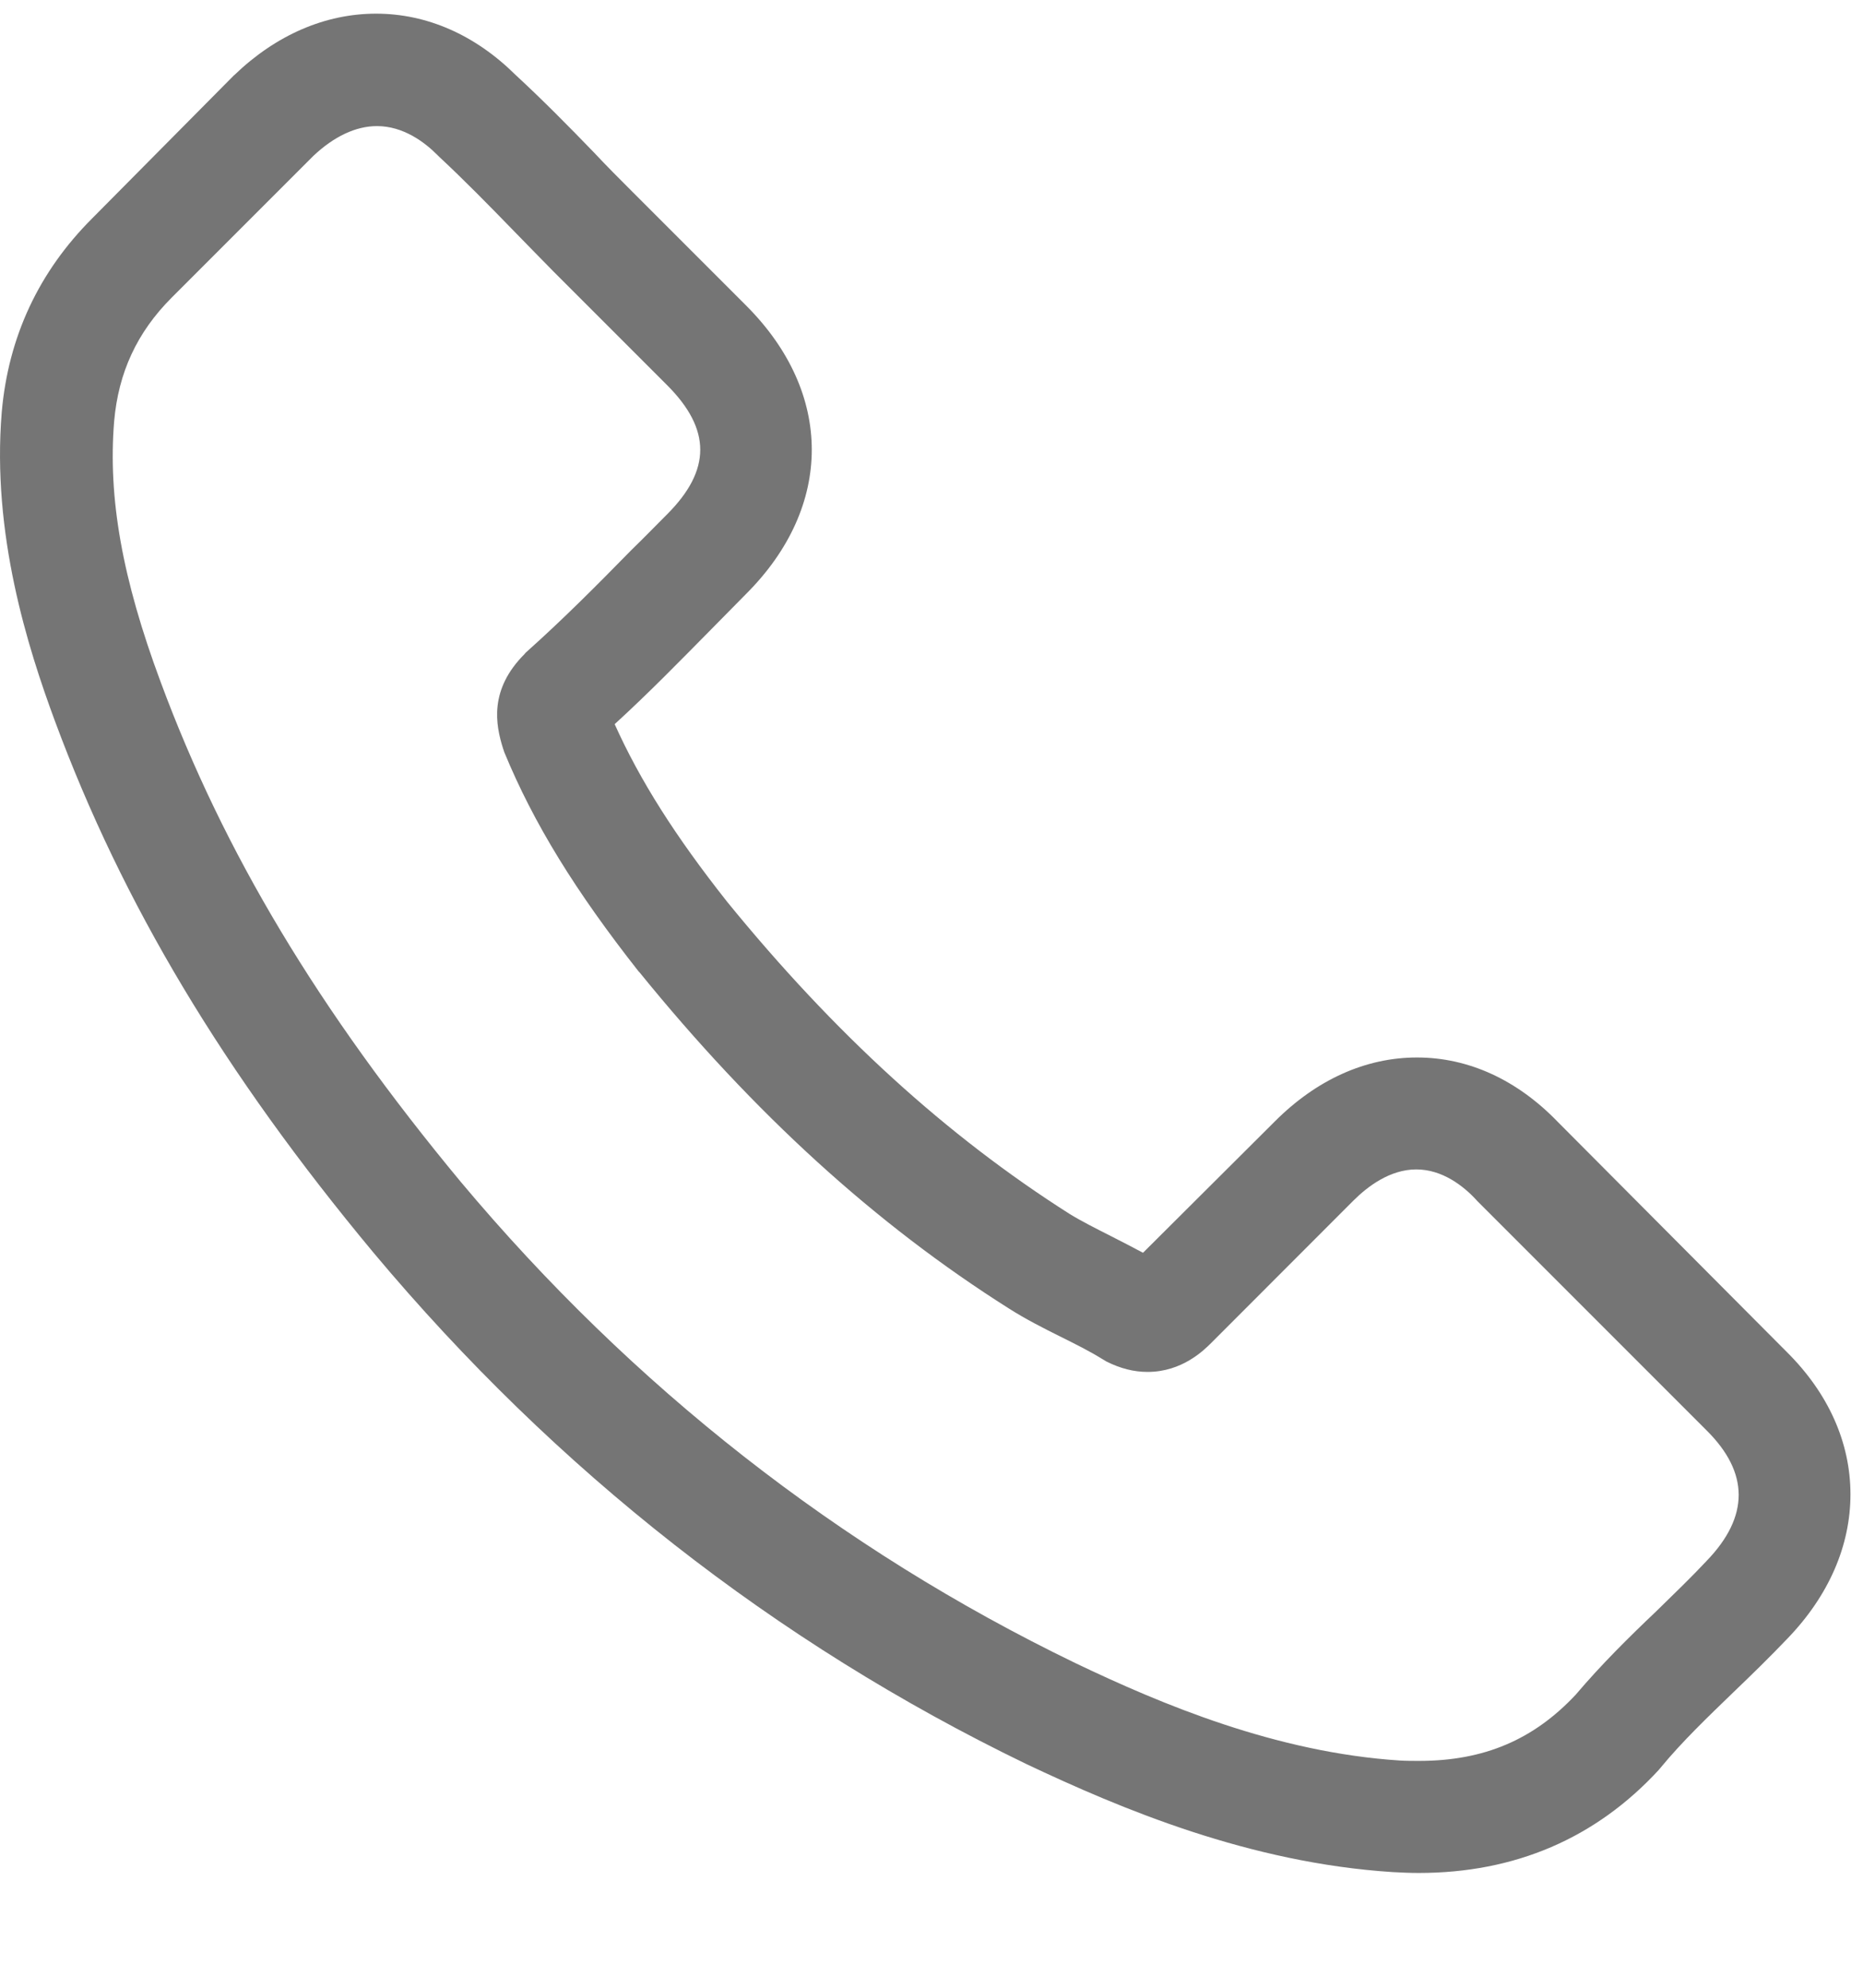 <svg width="15" height="16" viewBox="0 0 15 16" fill="none" xmlns="http://www.w3.org/2000/svg">
<path d="M12.543 9.031C12.217 8.693 11.825 8.512 11.409 8.512C10.997 8.512 10.601 8.689 10.263 9.028L9.203 10.084C9.116 10.037 9.029 9.993 8.945 9.95C8.825 9.889 8.711 9.832 8.613 9.772C7.621 9.142 6.719 8.32 5.854 7.258C5.435 6.728 5.153 6.282 4.949 5.829C5.224 5.578 5.479 5.316 5.727 5.065C5.821 4.971 5.914 4.874 6.008 4.78C6.712 4.076 6.712 3.164 6.008 2.46L5.093 1.545C4.989 1.441 4.882 1.334 4.781 1.226C4.58 1.018 4.369 0.804 4.151 0.603C3.826 0.281 3.437 0.11 3.028 0.11C2.619 0.11 2.223 0.281 1.888 0.603C1.885 0.606 1.885 0.606 1.881 0.609L0.741 1.759C0.312 2.188 0.067 2.712 0.014 3.318C-0.067 4.297 0.222 5.209 0.443 5.806C0.986 7.271 1.797 8.629 3.008 10.084C4.476 11.837 6.243 13.222 8.261 14.198C9.032 14.563 10.062 14.995 11.212 15.069C11.282 15.073 11.356 15.076 11.423 15.076C12.197 15.076 12.848 14.798 13.357 14.245C13.361 14.238 13.367 14.235 13.371 14.228C13.545 14.017 13.746 13.825 13.957 13.621C14.101 13.483 14.249 13.339 14.393 13.188C14.725 12.843 14.899 12.441 14.899 12.028C14.899 11.613 14.722 11.214 14.383 10.879L12.543 9.031ZM13.743 12.562C13.739 12.562 13.739 12.565 13.743 12.562C13.612 12.702 13.478 12.83 13.334 12.971C13.116 13.178 12.895 13.396 12.687 13.641C12.348 14.003 11.949 14.174 11.426 14.174C11.376 14.174 11.322 14.174 11.272 14.171C10.276 14.107 9.351 13.718 8.657 13.386C6.759 12.468 5.093 11.164 3.708 9.511C2.565 8.133 1.801 6.859 1.294 5.491C0.983 4.656 0.869 4.006 0.919 3.392C0.953 3 1.103 2.675 1.382 2.396L2.525 1.253C2.689 1.099 2.864 1.015 3.035 1.015C3.246 1.015 3.417 1.142 3.524 1.25C3.527 1.253 3.531 1.256 3.534 1.26C3.739 1.451 3.933 1.649 4.138 1.86C4.241 1.967 4.349 2.075 4.456 2.185L5.371 3.1C5.727 3.456 5.727 3.784 5.371 4.14C5.274 4.237 5.18 4.334 5.083 4.428C4.801 4.716 4.533 4.985 4.241 5.246C4.235 5.253 4.228 5.256 4.225 5.263C3.936 5.551 3.99 5.833 4.05 6.024C4.054 6.034 4.057 6.044 4.06 6.054C4.298 6.631 4.634 7.174 5.143 7.821L5.147 7.824C6.072 8.964 7.048 9.853 8.124 10.533C8.261 10.62 8.402 10.691 8.536 10.758C8.657 10.818 8.771 10.875 8.868 10.935C8.882 10.942 8.895 10.952 8.908 10.959C9.022 11.016 9.13 11.043 9.24 11.043C9.518 11.043 9.693 10.868 9.75 10.812L10.896 9.665C11.01 9.551 11.191 9.413 11.403 9.413C11.611 9.413 11.781 9.544 11.886 9.658C11.889 9.662 11.889 9.662 11.892 9.665L13.739 11.512C14.085 11.854 14.085 12.206 13.743 12.562Z" fill="black" fill-opacity="0.54"/>
</svg>
